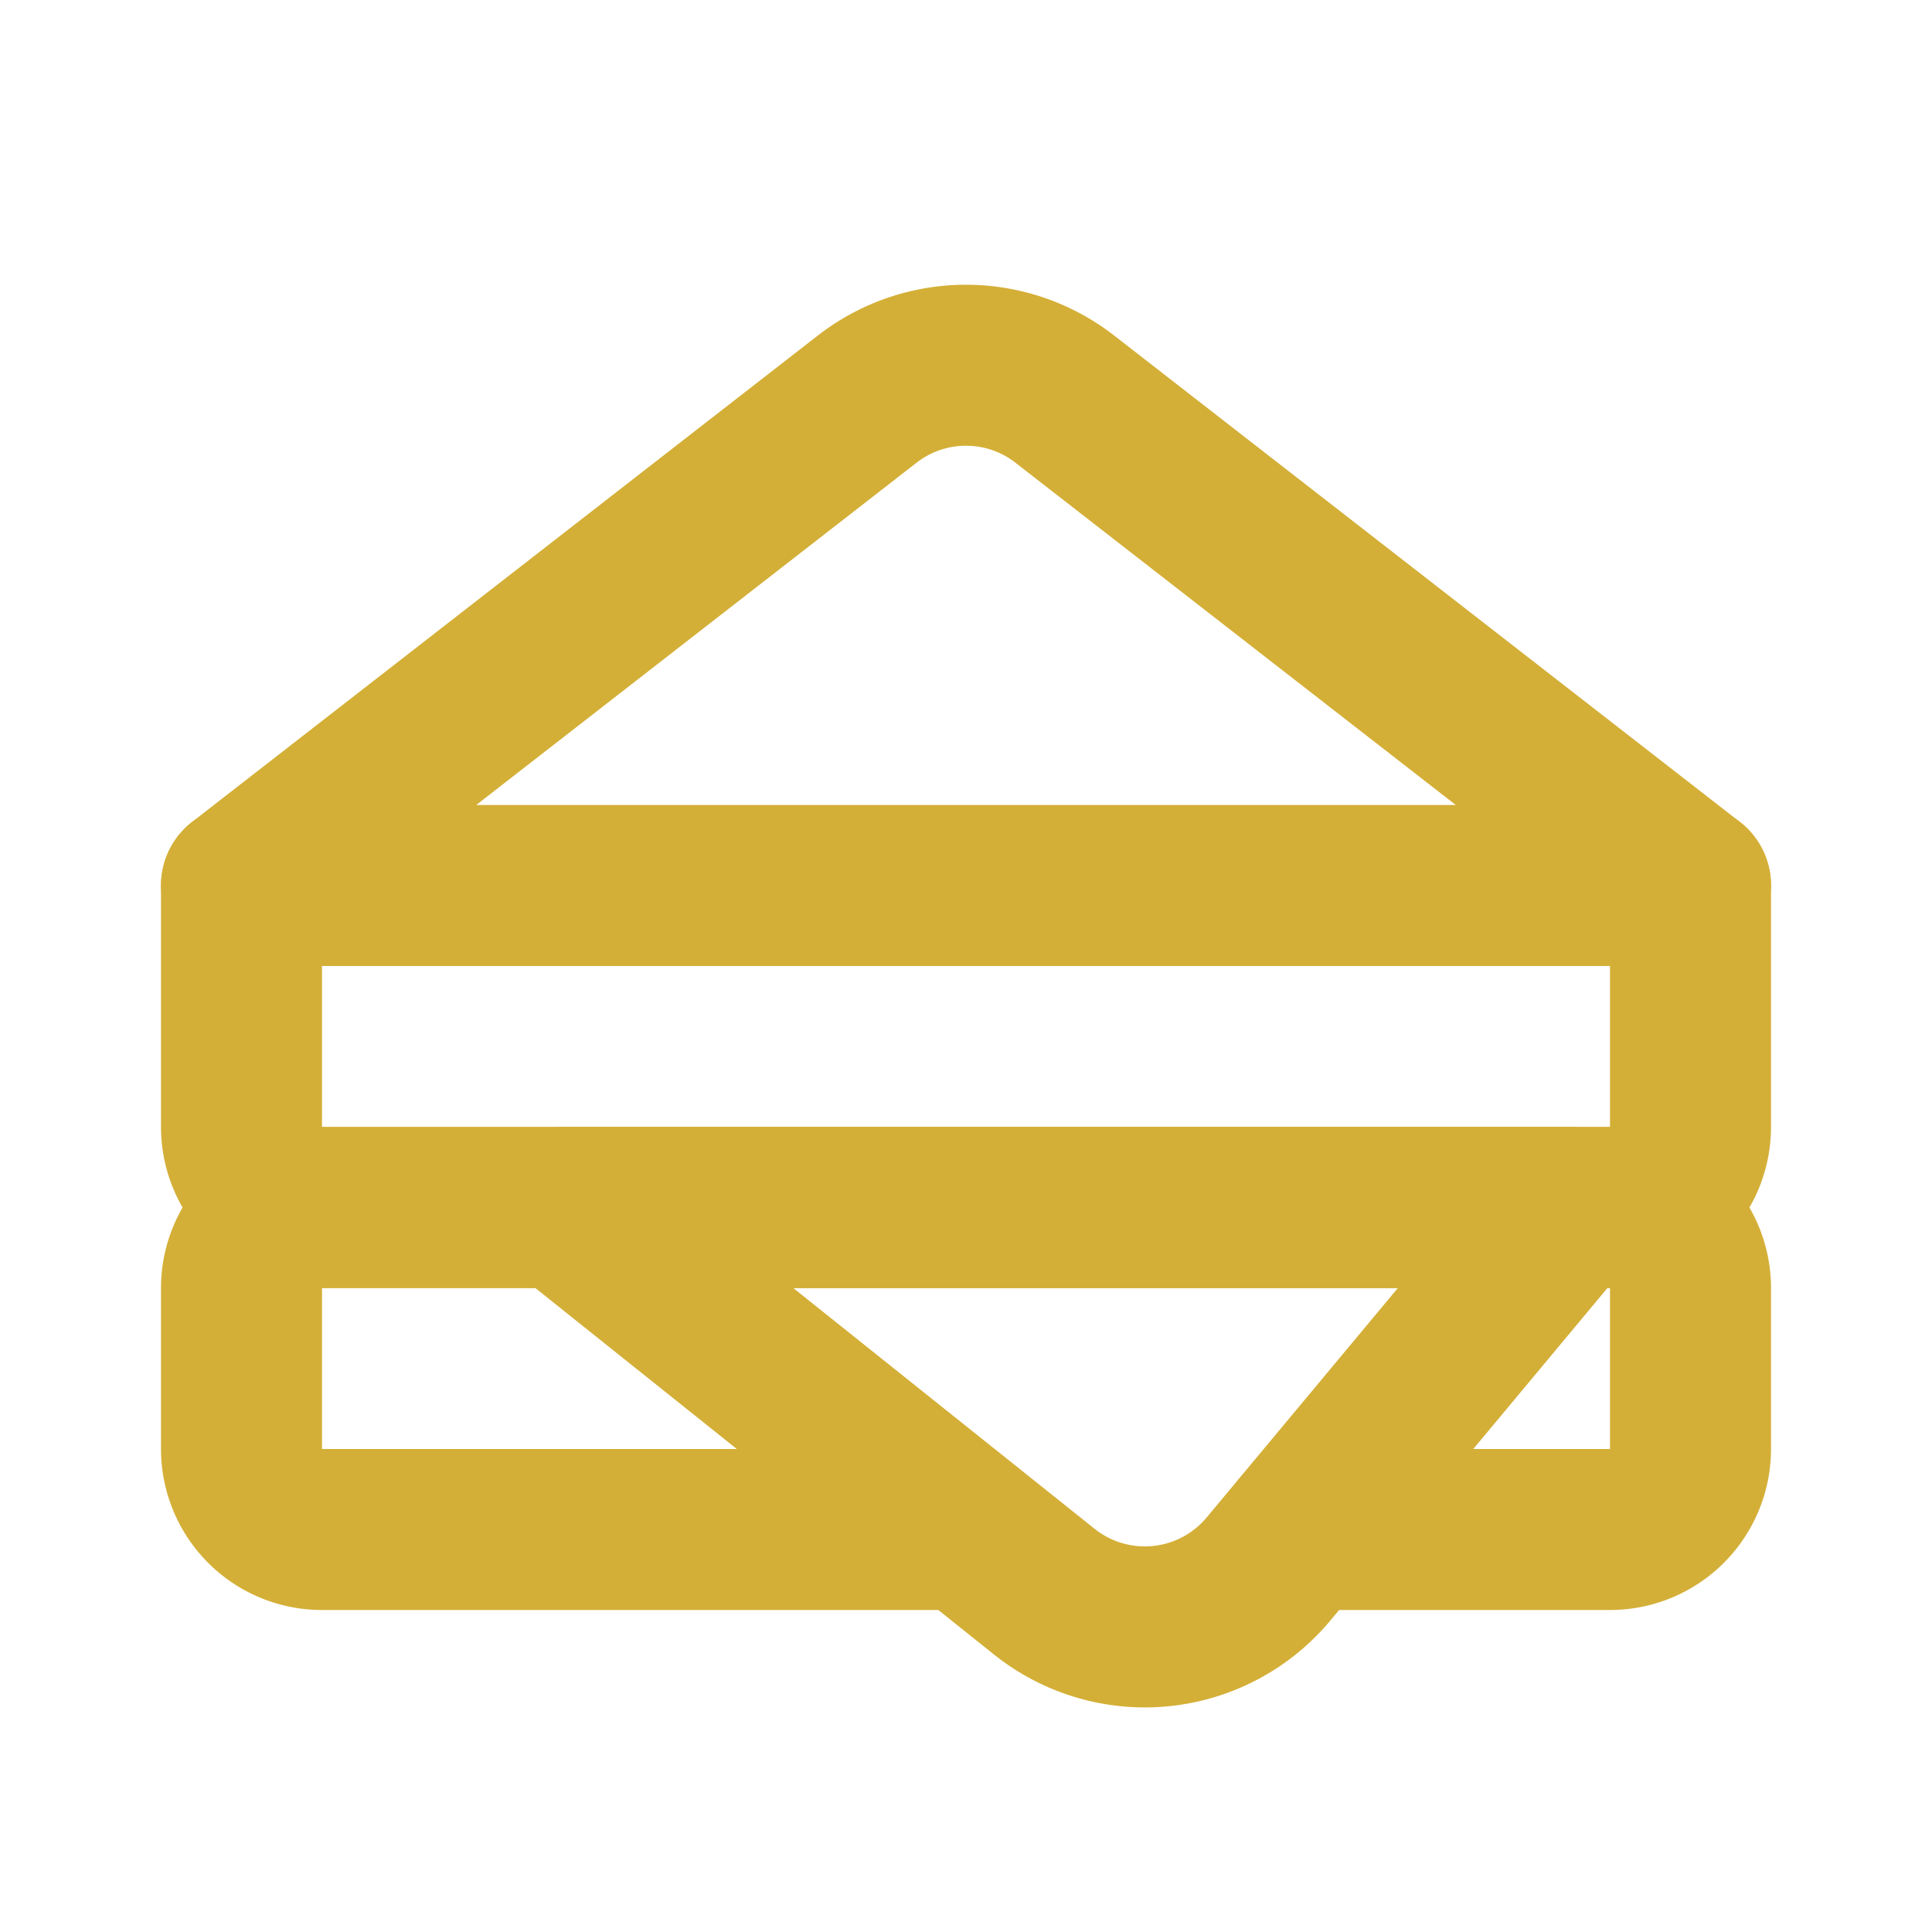<svg xmlns="http://www.w3.org/2000/svg" width="24" height="24" viewBox="0 0 24 24" fill="none" stroke="#D4AF37" stroke-width="2" stroke-linecap="round" stroke-linejoin="round">
  <path d="M3 11v3a1 1 0 0 0 1 1h16a1 1 0 0 0 1-1v-3"/>
  <path d="M12 19H4a1 1 0 0 1-1-1v-2a1 1 0 0 1 1-1h16a1 1 0 0 1 1 1v2a1 1 0 0 1-1 1h-3.83"/>
  <path d="m3 11 7.77-6.04a2 2 0 0 1 2.46 0L21 11H3Z"/>
  <path d="M12.97 19.77 7 15h12.5l-3.75 4.5a2 2 0 0 1-2.78.27Z"/>
</svg>
